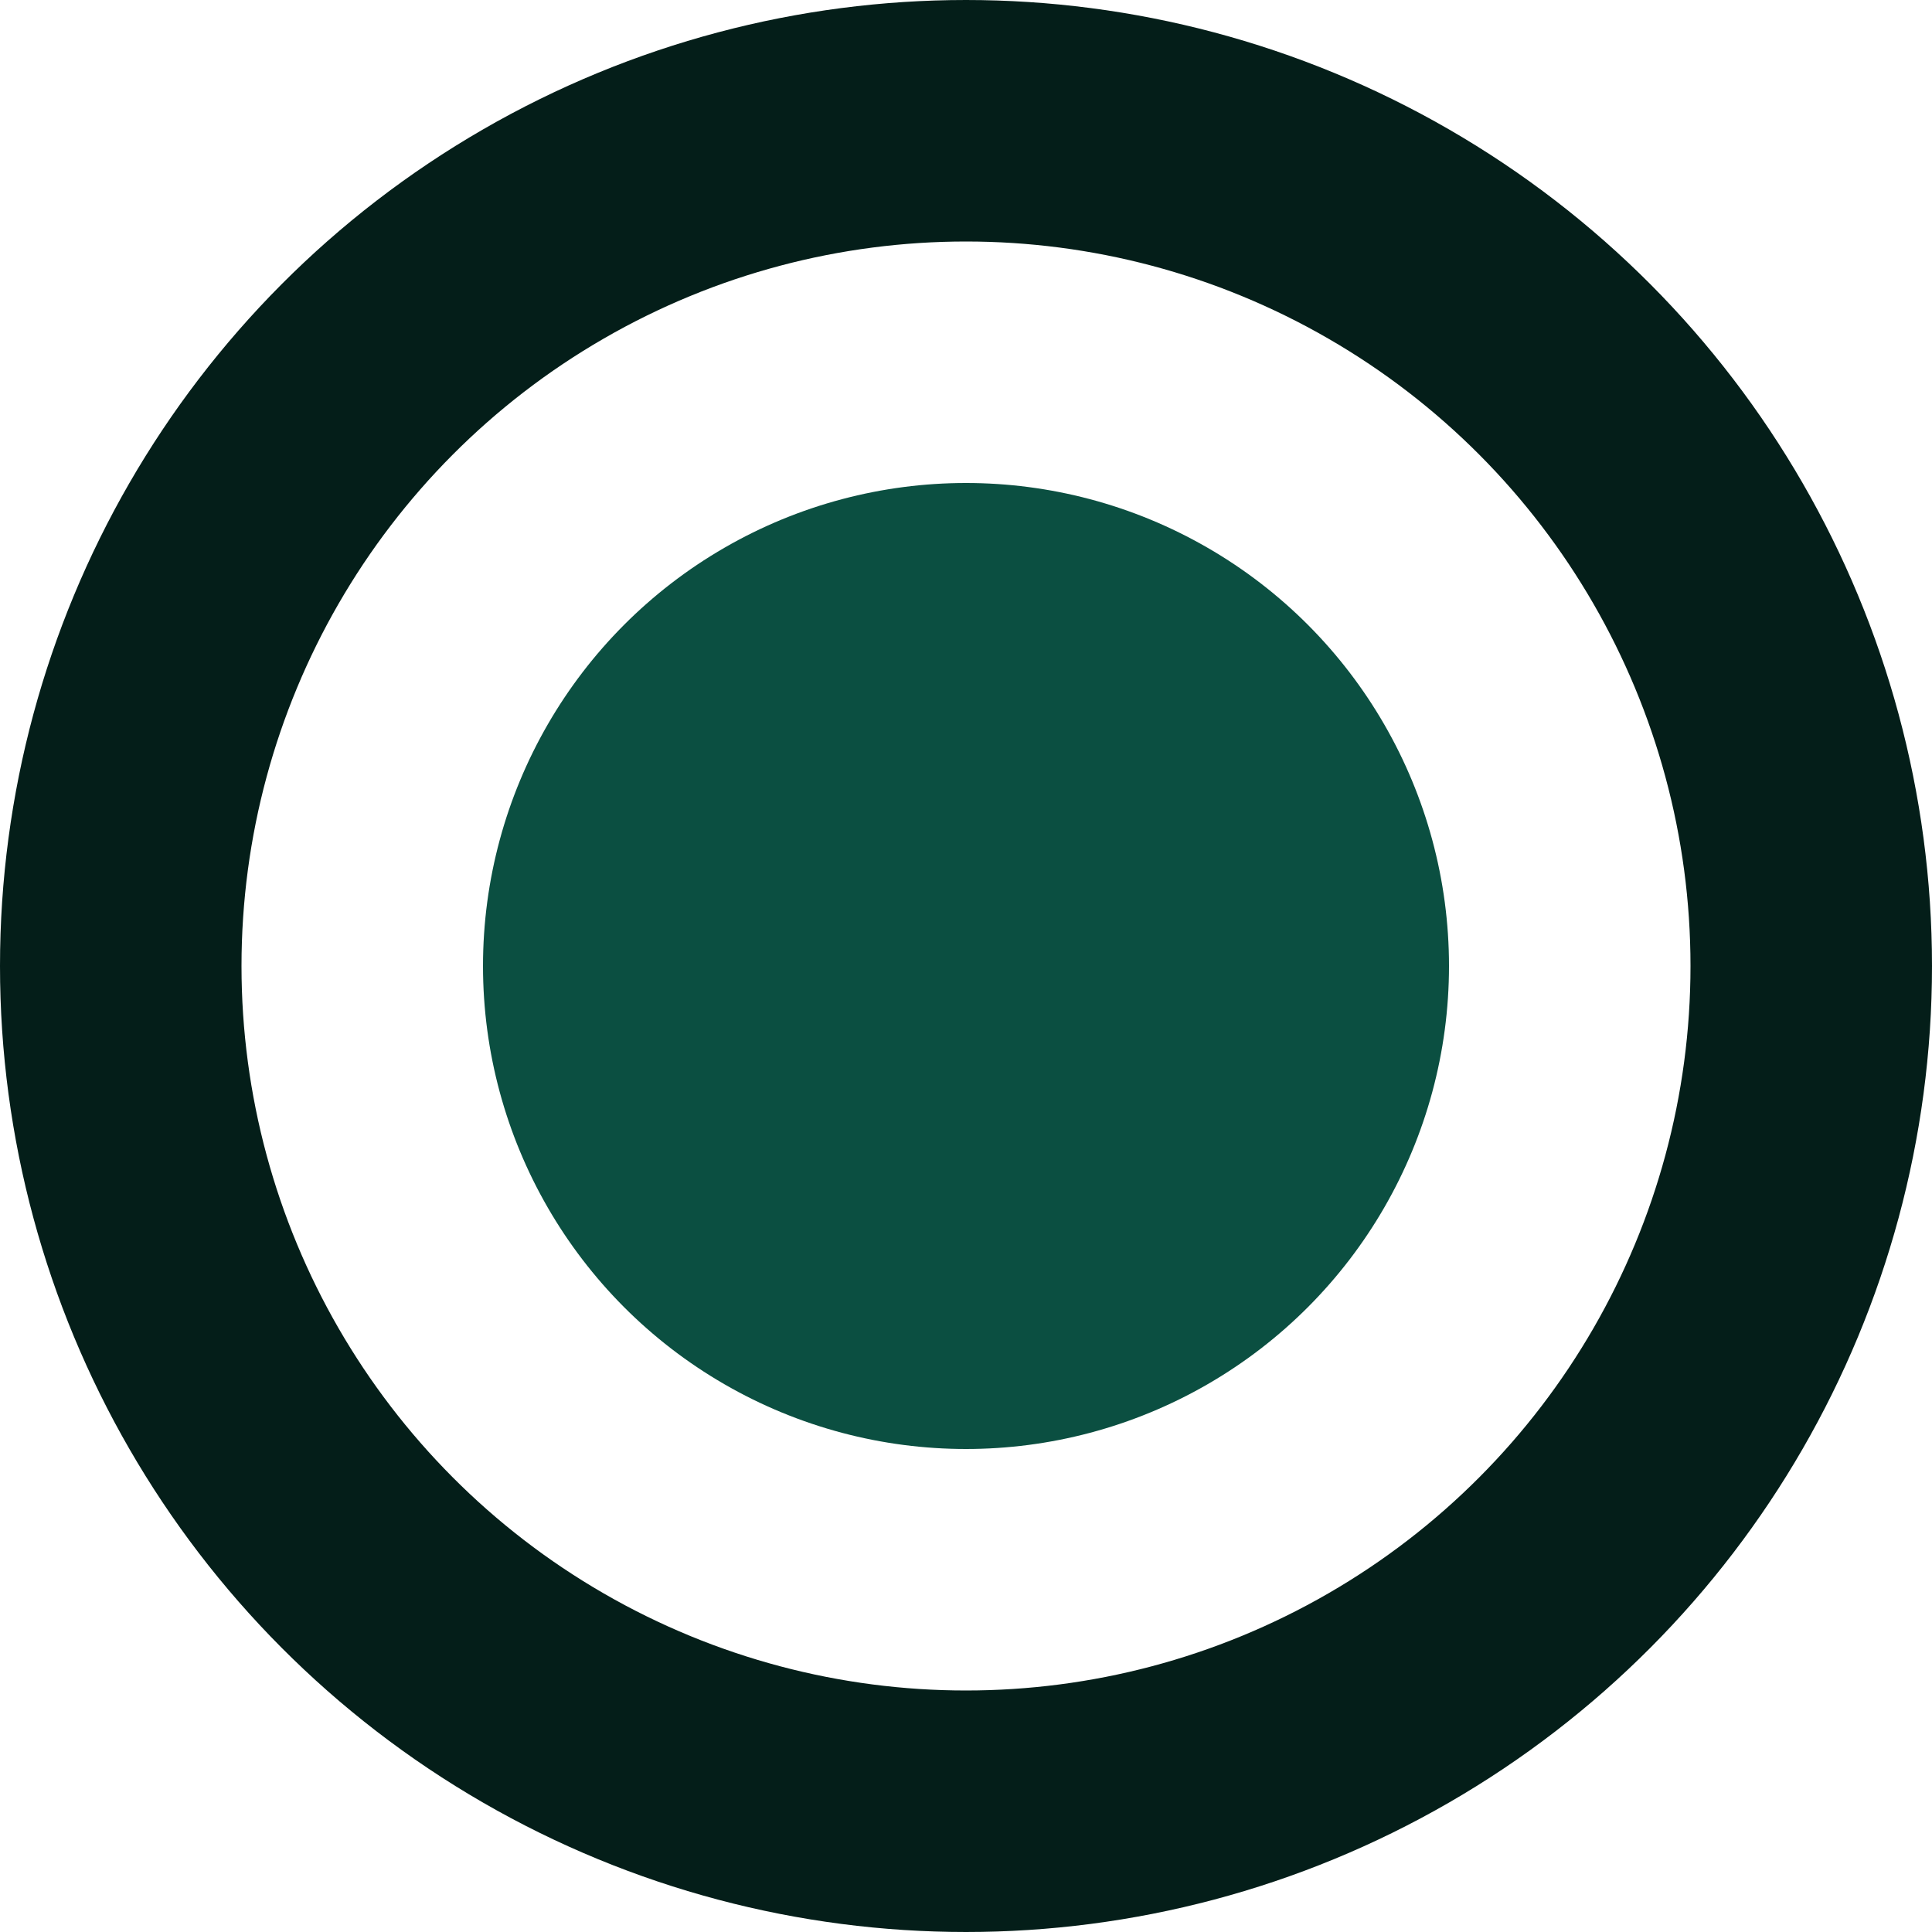 <svg width="16" height="16" viewBox="0 0 16 16" fill="none" xmlns="http://www.w3.org/2000/svg">
<circle cx="8" cy="8" r="7" stroke="#041E19" stroke-width="2"/>
<circle cx="8" cy="8" r="4" fill="#0B4F41"/>
</svg>
